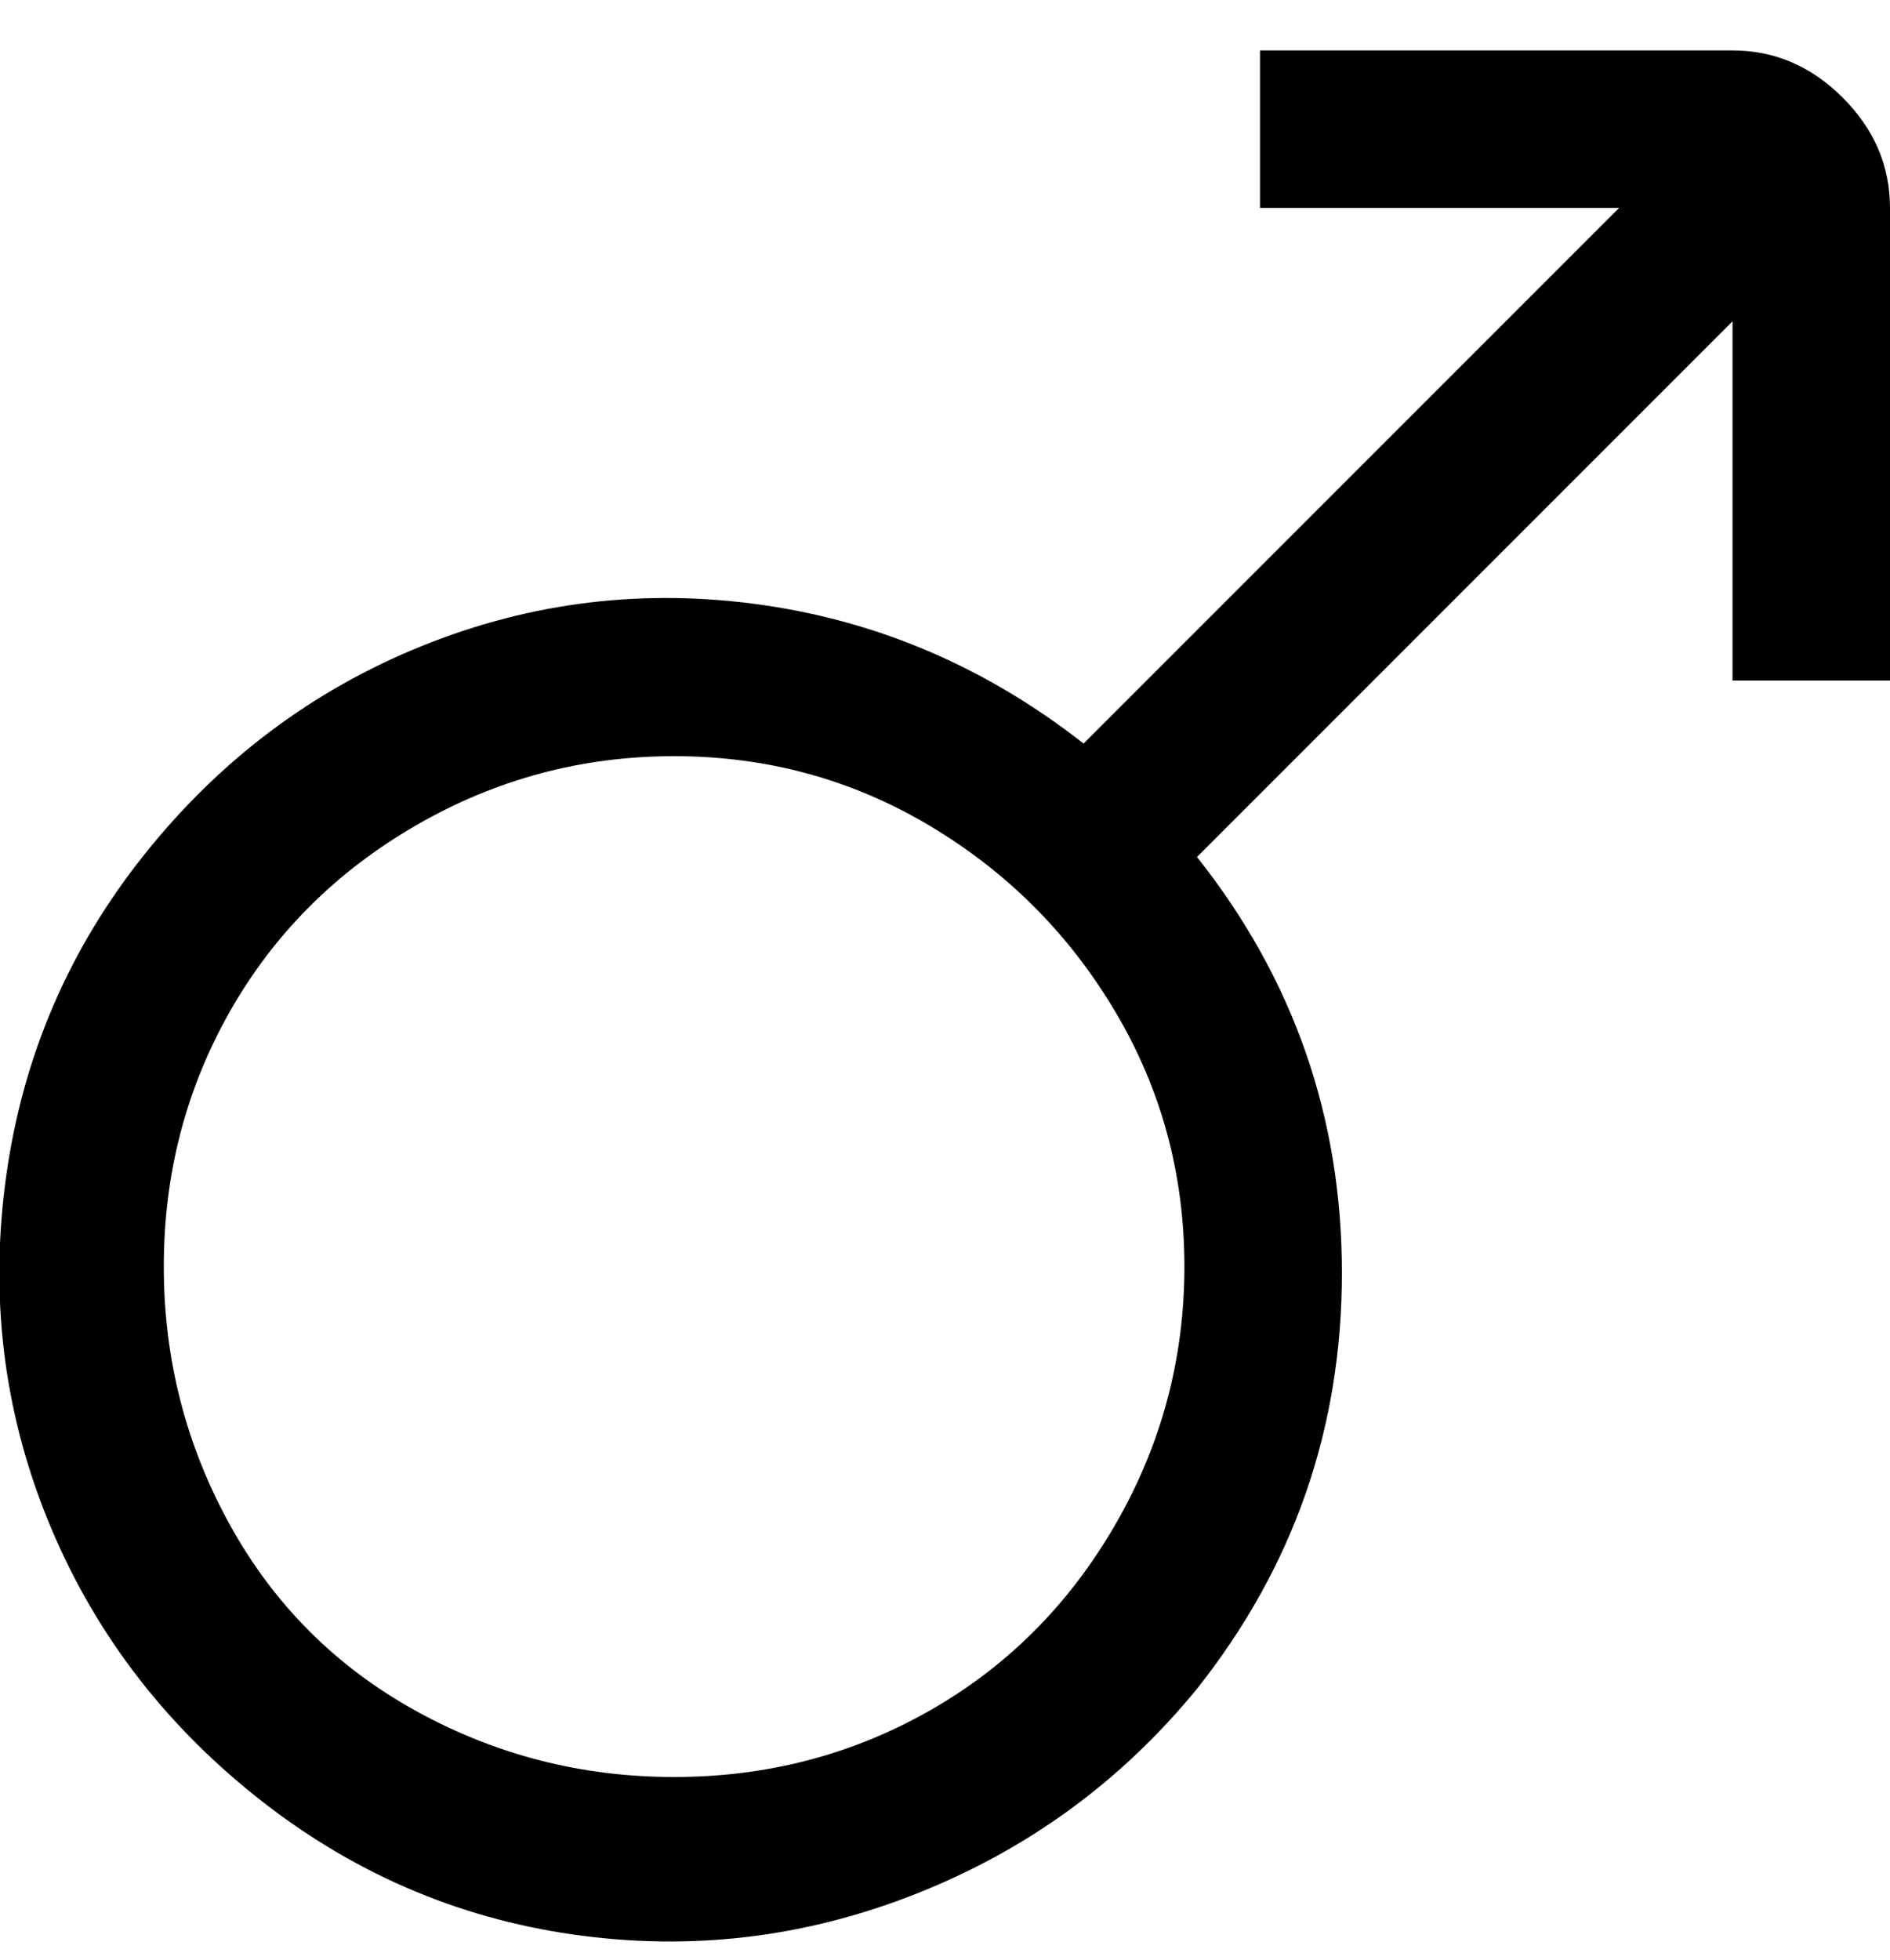 <svg viewBox="0 0 300 311" xmlns="http://www.w3.org/2000/svg"><path d="M275 8h-75v25h57l-85 85q-23-18-51-22t-54 6.5q-26 10.5-44 33t-22 51Q-3 215 7.5 241t33 44Q63 303 91 307t54.5-6.5Q172 290 190 268q23-29 23-66t-23-66l85-85v57h25V33q0-10-7.5-17.5T275 8zM107 282q-22 0-41-10.5T36.5 242Q26 223 26 201t10.5-40.5Q47 142 66 131t41-11q22 0 40.5 11t29.5 29.5q11 18.5 11 40.5t-11 41q-11 19-29.5 29.5T107 282z"/></svg>